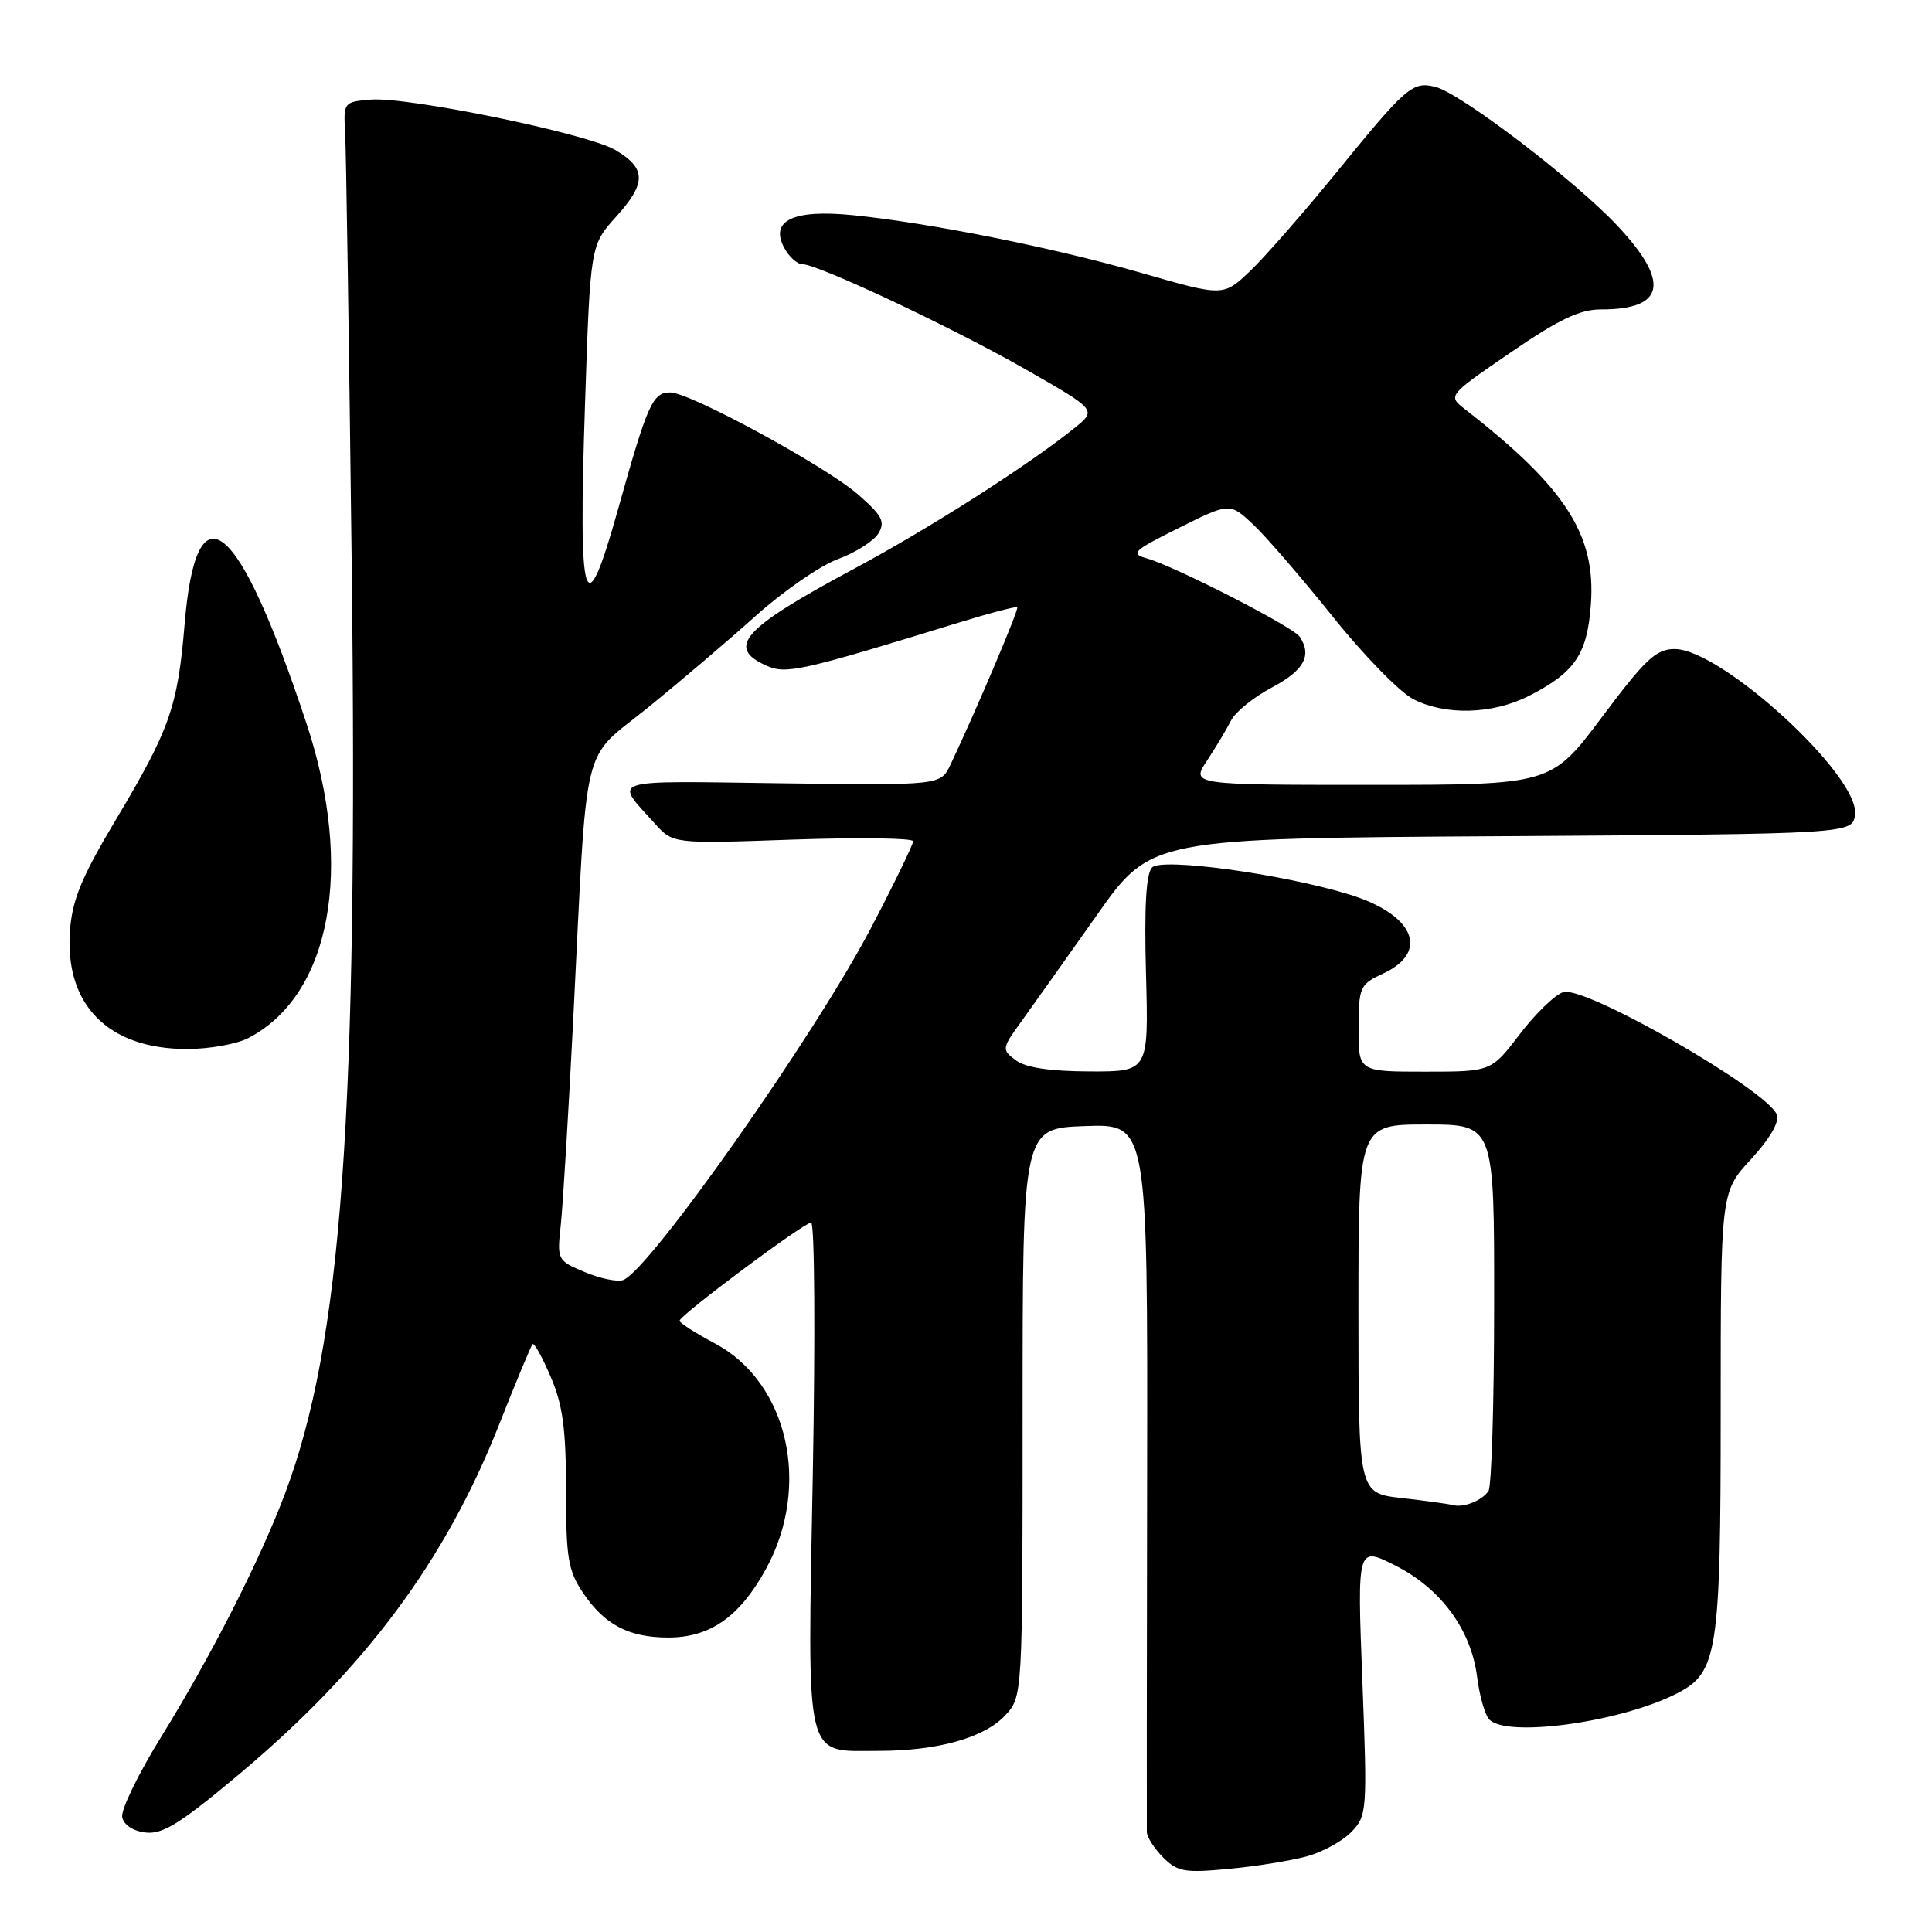 <?xml version="1.0" encoding="UTF-8" standalone="no"?>
<!DOCTYPE svg PUBLIC "-//W3C//DTD SVG 1.1//EN" "http://www.w3.org/Graphics/SVG/1.1/DTD/svg11.dtd" >
<svg xmlns="http://www.w3.org/2000/svg" xmlns:xlink="http://www.w3.org/1999/xlink" version="1.1" viewBox="0 0 256 256">
 <g >
 <path fill="currentColor"
d=" M 173.26 245.95 C 175.32 245.38 177.96 243.91 179.11 242.70 C 181.14 240.58 181.18 239.89 180.52 222.69 C 179.83 204.88 179.83 204.88 184.91 207.45 C 190.93 210.50 194.93 215.95 195.72 222.18 C 196.02 224.56 196.71 227.06 197.26 227.75 C 199.30 230.34 214.76 228.24 222.28 224.35 C 227.59 221.61 228.00 218.92 228.00 187.01 C 228.00 157.96 228.00 157.96 232.02 153.60 C 234.52 150.88 235.81 148.66 235.44 147.70 C 234.19 144.44 209.99 130.55 207.14 131.46 C 206.04 131.80 203.45 134.32 201.37 137.04 C 197.59 142.00 197.59 142.00 188.79 142.00 C 180.00 142.00 180.00 142.00 180.02 136.25 C 180.04 130.76 180.19 130.43 183.27 129.00 C 189.56 126.08 187.33 121.08 178.59 118.46 C 169.56 115.75 153.96 113.64 152.66 114.94 C 151.86 115.74 151.61 120.16 151.85 129.05 C 152.20 142.00 152.20 142.00 144.35 141.97 C 139.08 141.95 135.87 141.46 134.58 140.48 C 132.71 139.07 132.73 138.93 135.39 135.27 C 136.89 133.19 141.35 126.91 145.31 121.30 C 152.50 111.09 152.50 111.09 199.00 110.80 C 245.50 110.50 245.50 110.50 245.80 107.91 C 246.40 102.78 228.10 86.00 221.90 86.00 C 219.44 86.00 218.04 87.31 212.28 95.00 C 205.54 104.00 205.54 104.00 181.67 104.00 C 157.80 104.00 157.80 104.00 159.96 100.75 C 161.14 98.96 162.56 96.58 163.12 95.47 C 163.67 94.35 166.12 92.37 168.56 91.08 C 172.79 88.83 173.87 86.87 172.23 84.38 C 171.39 83.08 155.73 75.06 152.00 74.00 C 149.72 73.36 150.09 73.00 156.23 69.94 C 162.96 66.59 162.96 66.59 166.10 69.54 C 167.82 71.17 172.55 76.65 176.61 81.72 C 180.67 86.80 185.46 91.70 187.25 92.63 C 191.52 94.84 197.78 94.66 202.61 92.20 C 208.70 89.09 210.32 86.69 210.80 80.06 C 211.47 70.84 207.44 64.60 194.16 54.26 C 191.81 52.43 191.81 52.43 200.16 46.71 C 206.59 42.30 209.34 40.99 212.17 41.00 C 220.61 41.01 221.33 37.40 214.37 29.97 C 208.78 23.98 193.55 12.35 190.21 11.52 C 187.16 10.75 186.37 11.44 176.96 23.00 C 172.70 28.22 167.62 34.03 165.66 35.90 C 162.11 39.29 162.11 39.29 151.30 36.18 C 139.57 32.81 123.29 29.55 113.00 28.51 C 105.12 27.72 101.97 29.21 103.91 32.83 C 104.55 34.02 105.62 35.00 106.29 35.00 C 108.40 35.01 126.25 43.42 135.97 48.98 C 145.32 54.33 145.32 54.33 142.41 56.69 C 136.32 61.61 123.10 70.05 113.08 75.41 C 98.44 83.26 96.17 85.76 101.52 88.19 C 104.14 89.38 106.08 88.95 127.00 82.51 C 131.12 81.24 134.63 80.32 134.79 80.47 C 135.04 80.71 129.44 93.92 125.96 101.29 C 124.65 104.07 124.65 104.07 103.41 103.79 C 80.16 103.47 81.33 103.10 86.79 109.15 C 89.19 111.81 89.19 111.81 105.09 111.25 C 113.84 110.95 121.00 111.05 121.00 111.47 C 121.00 111.90 118.51 117.03 115.46 122.87 C 108.07 137.03 86.11 168.25 82.58 169.61 C 81.84 169.89 79.56 169.43 77.52 168.57 C 73.83 167.03 73.80 166.97 74.31 162.26 C 74.59 159.64 75.33 147.38 75.96 135.00 C 77.87 96.98 76.91 101.01 85.83 93.78 C 90.05 90.36 96.48 84.89 100.12 81.62 C 103.76 78.35 108.66 74.96 111.02 74.09 C 113.37 73.22 115.79 71.68 116.40 70.67 C 117.32 69.13 116.90 68.32 113.73 65.55 C 109.42 61.78 91.43 52.00 88.81 52.00 C 86.48 52.00 85.81 53.50 81.93 67.35 C 77.45 83.36 76.61 80.71 77.52 53.50 C 78.22 32.50 78.22 32.50 81.67 28.68 C 85.68 24.24 85.64 22.28 81.50 19.86 C 77.76 17.68 54.00 12.79 49.12 13.20 C 45.57 13.49 45.50 13.58 45.73 17.50 C 45.86 19.70 46.25 45.35 46.60 74.50 C 47.47 147.94 45.32 177.90 37.73 198.00 C 34.40 206.83 27.94 219.50 21.34 230.17 C 18.33 235.04 16.01 239.81 16.19 240.77 C 16.39 241.81 17.62 242.63 19.31 242.82 C 21.57 243.08 23.95 241.59 31.80 235.00 C 48.43 221.03 58.99 206.82 66.11 188.83 C 68.35 183.15 70.36 178.32 70.57 178.11 C 70.78 177.89 71.86 179.84 72.97 182.44 C 74.57 186.16 75.00 189.35 75.00 197.44 C 75.00 206.47 75.27 208.11 77.28 211.09 C 80.10 215.28 83.32 216.97 88.50 216.98 C 94.07 217.00 98.00 214.25 101.48 207.92 C 107.54 196.89 104.43 183.16 94.71 178.00 C 92.12 176.62 90.02 175.28 90.05 175.00 C 90.11 174.24 106.53 162.00 107.48 162.00 C 107.94 162.00 108.04 177.02 107.70 195.38 C 106.98 234.02 106.51 232.00 116.39 232.00 C 124.23 232.00 130.39 230.28 133.17 227.32 C 135.50 224.83 135.50 224.83 135.50 187.17 C 135.50 149.50 135.50 149.50 143.79 149.21 C 152.07 148.92 152.07 148.92 152.00 195.21 C 151.96 220.67 151.94 242.06 151.96 242.75 C 151.98 243.44 152.96 244.96 154.13 246.13 C 156.03 248.03 156.99 248.19 162.88 247.63 C 166.52 247.29 171.19 246.53 173.26 245.95 Z  M 32.90 137.55 C 43.84 131.89 46.96 115.03 40.61 95.86 C 31.55 68.52 26.01 64.01 24.46 82.73 C 23.55 93.66 22.50 96.64 15.37 108.59 C 10.81 116.22 9.57 119.22 9.27 123.34 C 8.55 133.15 14.34 139.00 24.78 139.00 C 27.71 139.00 31.36 138.35 32.90 137.55 Z  M 192.50 199.43 C 191.95 199.28 188.91 198.86 185.75 198.50 C 180.00 197.86 180.00 197.86 180.00 173.43 C 180.00 149.00 180.00 149.00 189.00 149.00 C 198.00 149.00 198.00 149.00 197.98 172.75 C 197.98 185.81 197.64 196.98 197.23 197.57 C 196.36 198.85 193.90 199.82 192.50 199.43 Z "/>
</g>
</svg>